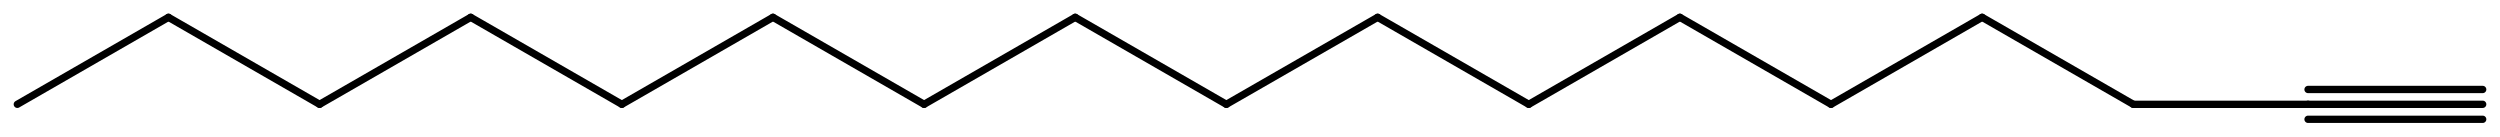 <svg width="450.12" viewBox="0 0 15004 820" text-rendering="auto" stroke-width="1" stroke-opacity="1" stroke-miterlimit="10" stroke-linejoin="miter" stroke-linecap="square" stroke-dashoffset="0" stroke-dasharray="none" stroke="black" shape-rendering="auto" image-rendering="auto" height="24.6" font-weight="normal" font-style="normal" font-size="12" font-family="'Dialog'" fill-opacity="1" fill="black" color-rendering="auto" color-interpolation="auto" xmlns="http://www.w3.org/2000/svg"><g><g stroke="white" fill="white"><rect y="0" x="0" width="15004" stroke="none" height="820"/></g><g transform="translate(32866,32866)" text-rendering="geometricPrecision" stroke-width="44" stroke-linejoin="round" stroke-linecap="round"><line y2="-32240" y1="-32240" x2="-17966" x1="-19014" fill="none"/><line y2="-32329" y1="-32329" x2="-17966" x1="-19014" fill="none"/><line y2="-32150" y1="-32150" x2="-17966" x1="-19014" fill="none"/><line y2="-32240" y1="-32240" x2="-20063" x1="-19014" fill="none"/><line y2="-32762" y1="-32240" x2="-20970" x1="-20063" fill="none"/><line y2="-32240" y1="-32762" x2="-21877" x1="-20970" fill="none"/><line y2="-32762" y1="-32240" x2="-22784" x1="-21877" fill="none"/><line y2="-32240" y1="-32762" x2="-23691" x1="-22784" fill="none"/><line y2="-32762" y1="-32240" x2="-24598" x1="-23691" fill="none"/><line y2="-32240" y1="-32762" x2="-25506" x1="-24598" fill="none"/><line y2="-32762" y1="-32240" x2="-26413" x1="-25506" fill="none"/><line y2="-32240" y1="-32762" x2="-27320" x1="-26413" fill="none"/><line y2="-32762" y1="-32240" x2="-28227" x1="-27320" fill="none"/><line y2="-32240" y1="-32762" x2="-29134" x1="-28227" fill="none"/><line y2="-32762" y1="-32240" x2="-30041" x1="-29134" fill="none"/><line y2="-32240" y1="-32762" x2="-30948" x1="-30041" fill="none"/><line y2="-32762" y1="-32240" x2="-31855" x1="-30948" fill="none"/><line y2="-32240" y1="-32762" x2="-32762" x1="-31855" fill="none"/></g></g></svg>